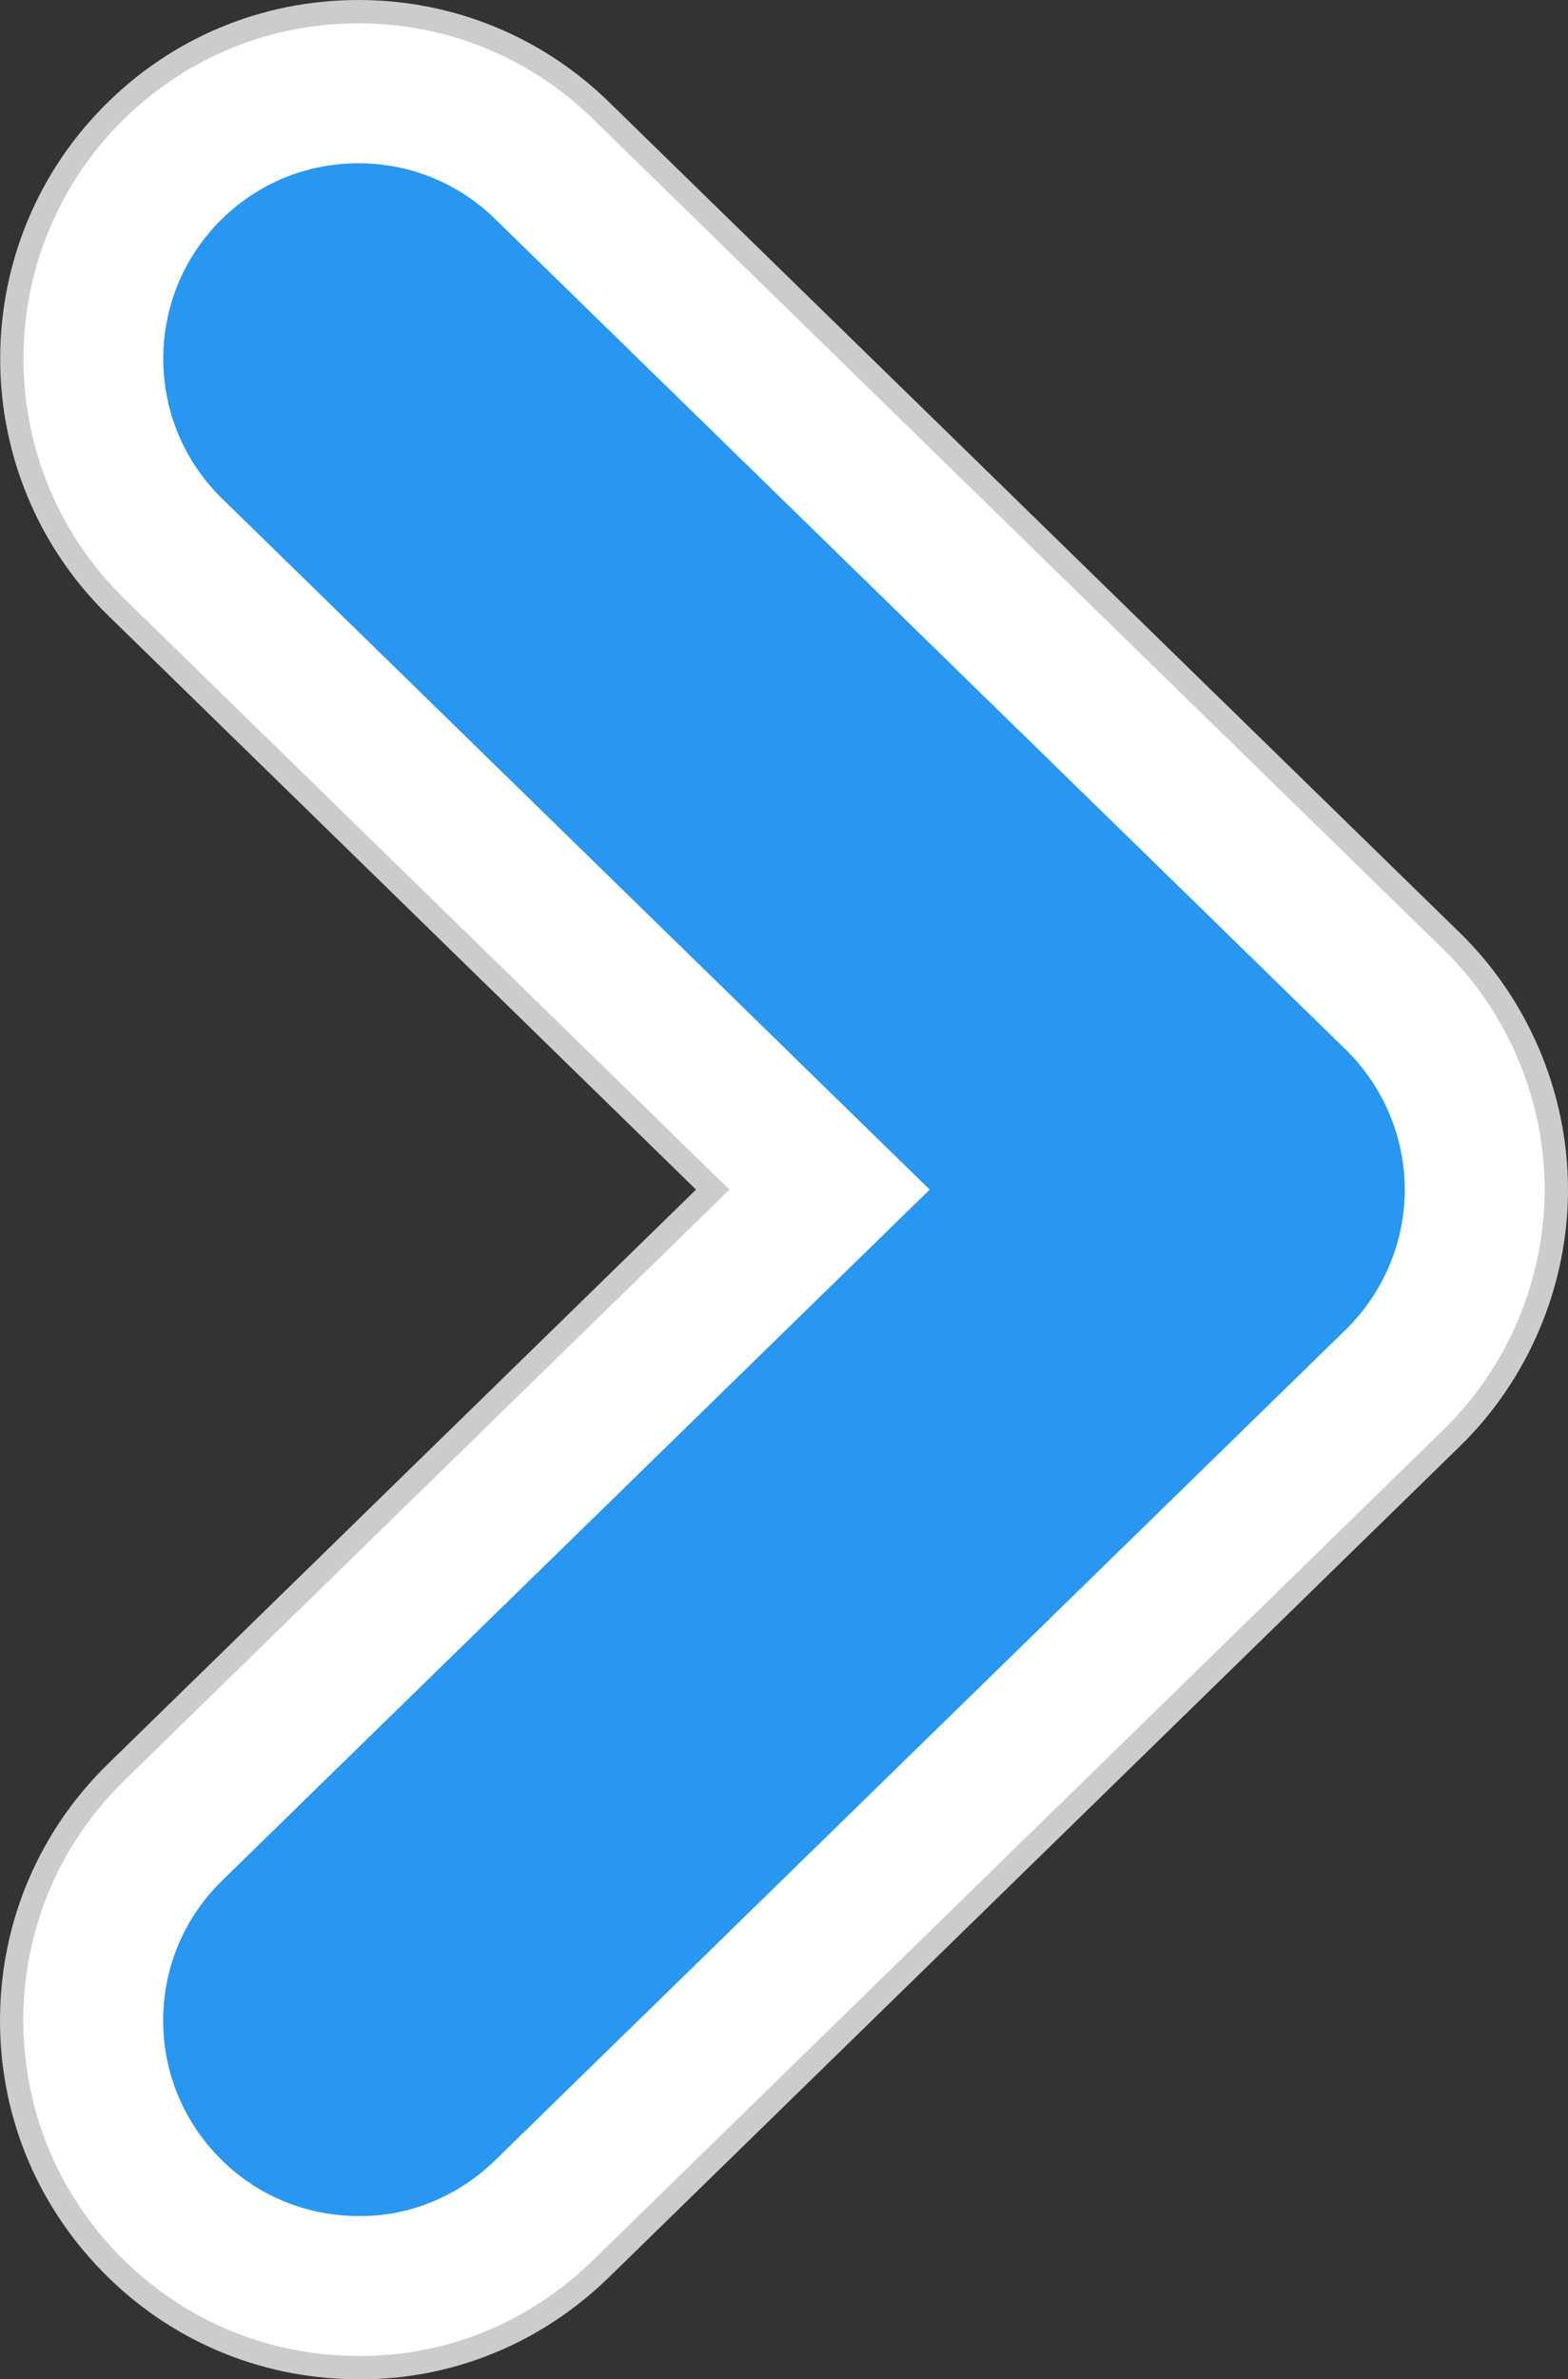 <?xml version="1.0" encoding="utf-8"?>
<!-- Generator: Adobe Illustrator 28.0.0, SVG Export Plug-In . SVG Version: 6.00 Build 0)  -->
<svg version="1.1" id="레이어_1" xmlns="http://www.w3.org/2000/svg" xmlns:xlink="http://www.w3.org/1999/xlink" x="0px"
	 y="0px" viewBox="0 0 47.751 72.419" style="enable-background:new 0 0 47.751 72.419;" xml:space="preserve">
<rect x="0" y="0" width="47.751" height="72.419" fill="#333333" stroke="none"/>
<style type="text/css">
	.st0{fill:#FFFFFF;}
	.st1{fill:#CCCCCC;}
	.st2{fill:#2996EF;}
</style>
<g>
	<g>
		<path class="st0" d="M10.919,0.355c2.775,0,5.394,1.068,7.378,3.005l25.915,25.291c2.023,1.976,3.184,4.73,3.184,7.557
			c0,2.829-1.162,5.584-3.187,7.559L18.297,69.059c-1.988,1.939-4.583,3.006-7.306,3.006l-0.201-0.002
			c-2.826-0.035-5.465-1.166-7.43-3.186c-1.972-2.02-3.04-4.686-3.005-7.505c0.033-2.821,1.163-5.461,3.184-7.433l18.165-17.73
			L3.539,18.477C-0.628,14.41-0.708,7.71,3.359,3.54C5.365,1.486,8.05,0.355,10.919,0.355z"/>
		<path class="st1" d="M10.991,71.709l-0.197-0.002c-2.73-0.033-5.281-1.128-7.18-3.078c-1.905-1.952-2.936-4.529-2.903-7.254
			c0.032-2.726,1.125-5.277,3.077-7.183l18.426-17.984L3.788,18.224C-0.24,14.293-0.318,7.817,3.613,3.789
			C5.551,1.803,8.145,0.71,10.919,0.71c2.68,0,5.212,1.031,7.13,2.903l25.915,25.291c1.955,1.91,3.076,4.572,3.076,7.304
			c0,2.734-1.122,5.397-3.079,7.306L18.049,68.805C16.129,70.678,13.622,71.709,10.991,71.709 M10.987,72.419h0.004
			c2.817,0,5.5-1.103,7.554-3.106l25.913-25.292c2.093-2.042,3.293-4.89,3.293-7.814c0-2.922-1.199-5.77-3.29-7.812L18.545,3.105
			C16.494,1.103,13.785,0,10.919,0C7.953,0,5.177,1.169,3.105,3.293C-1.1,7.602-1.016,14.528,3.292,18.732l17.905,17.476
			L3.292,53.684c-2.088,2.038-3.257,4.767-3.291,7.683c-0.036,2.915,1.067,5.671,3.105,7.758c2.032,2.087,4.76,3.257,7.68,3.292
			l0.198,0.002L10.987,72.419L10.987,72.419z"/>
	</g>
	<path class="st2" d="M28.313,36.208L6.763,57.241c-1.137,1.11-1.774,2.597-1.793,4.185c-0.019,1.589,0.582,3.091,1.692,4.228
		c1.107,1.137,2.594,1.775,4.184,1.794c0.048,0.001,0.097,0.002,0.145,0.002c1.511,0,2.98-0.618,4.084-1.694l25.911-25.29
		c1.141-1.113,1.794-2.665,1.794-4.257s-0.653-3.144-1.793-4.257L15.074,6.662C13.956,5.57,12.48,4.97,10.919,4.97
		c-1.617,0-3.129,0.638-4.258,1.794c-2.291,2.348-2.245,6.121,0.102,8.411L28.313,36.208z"/>
</g>
</svg>
